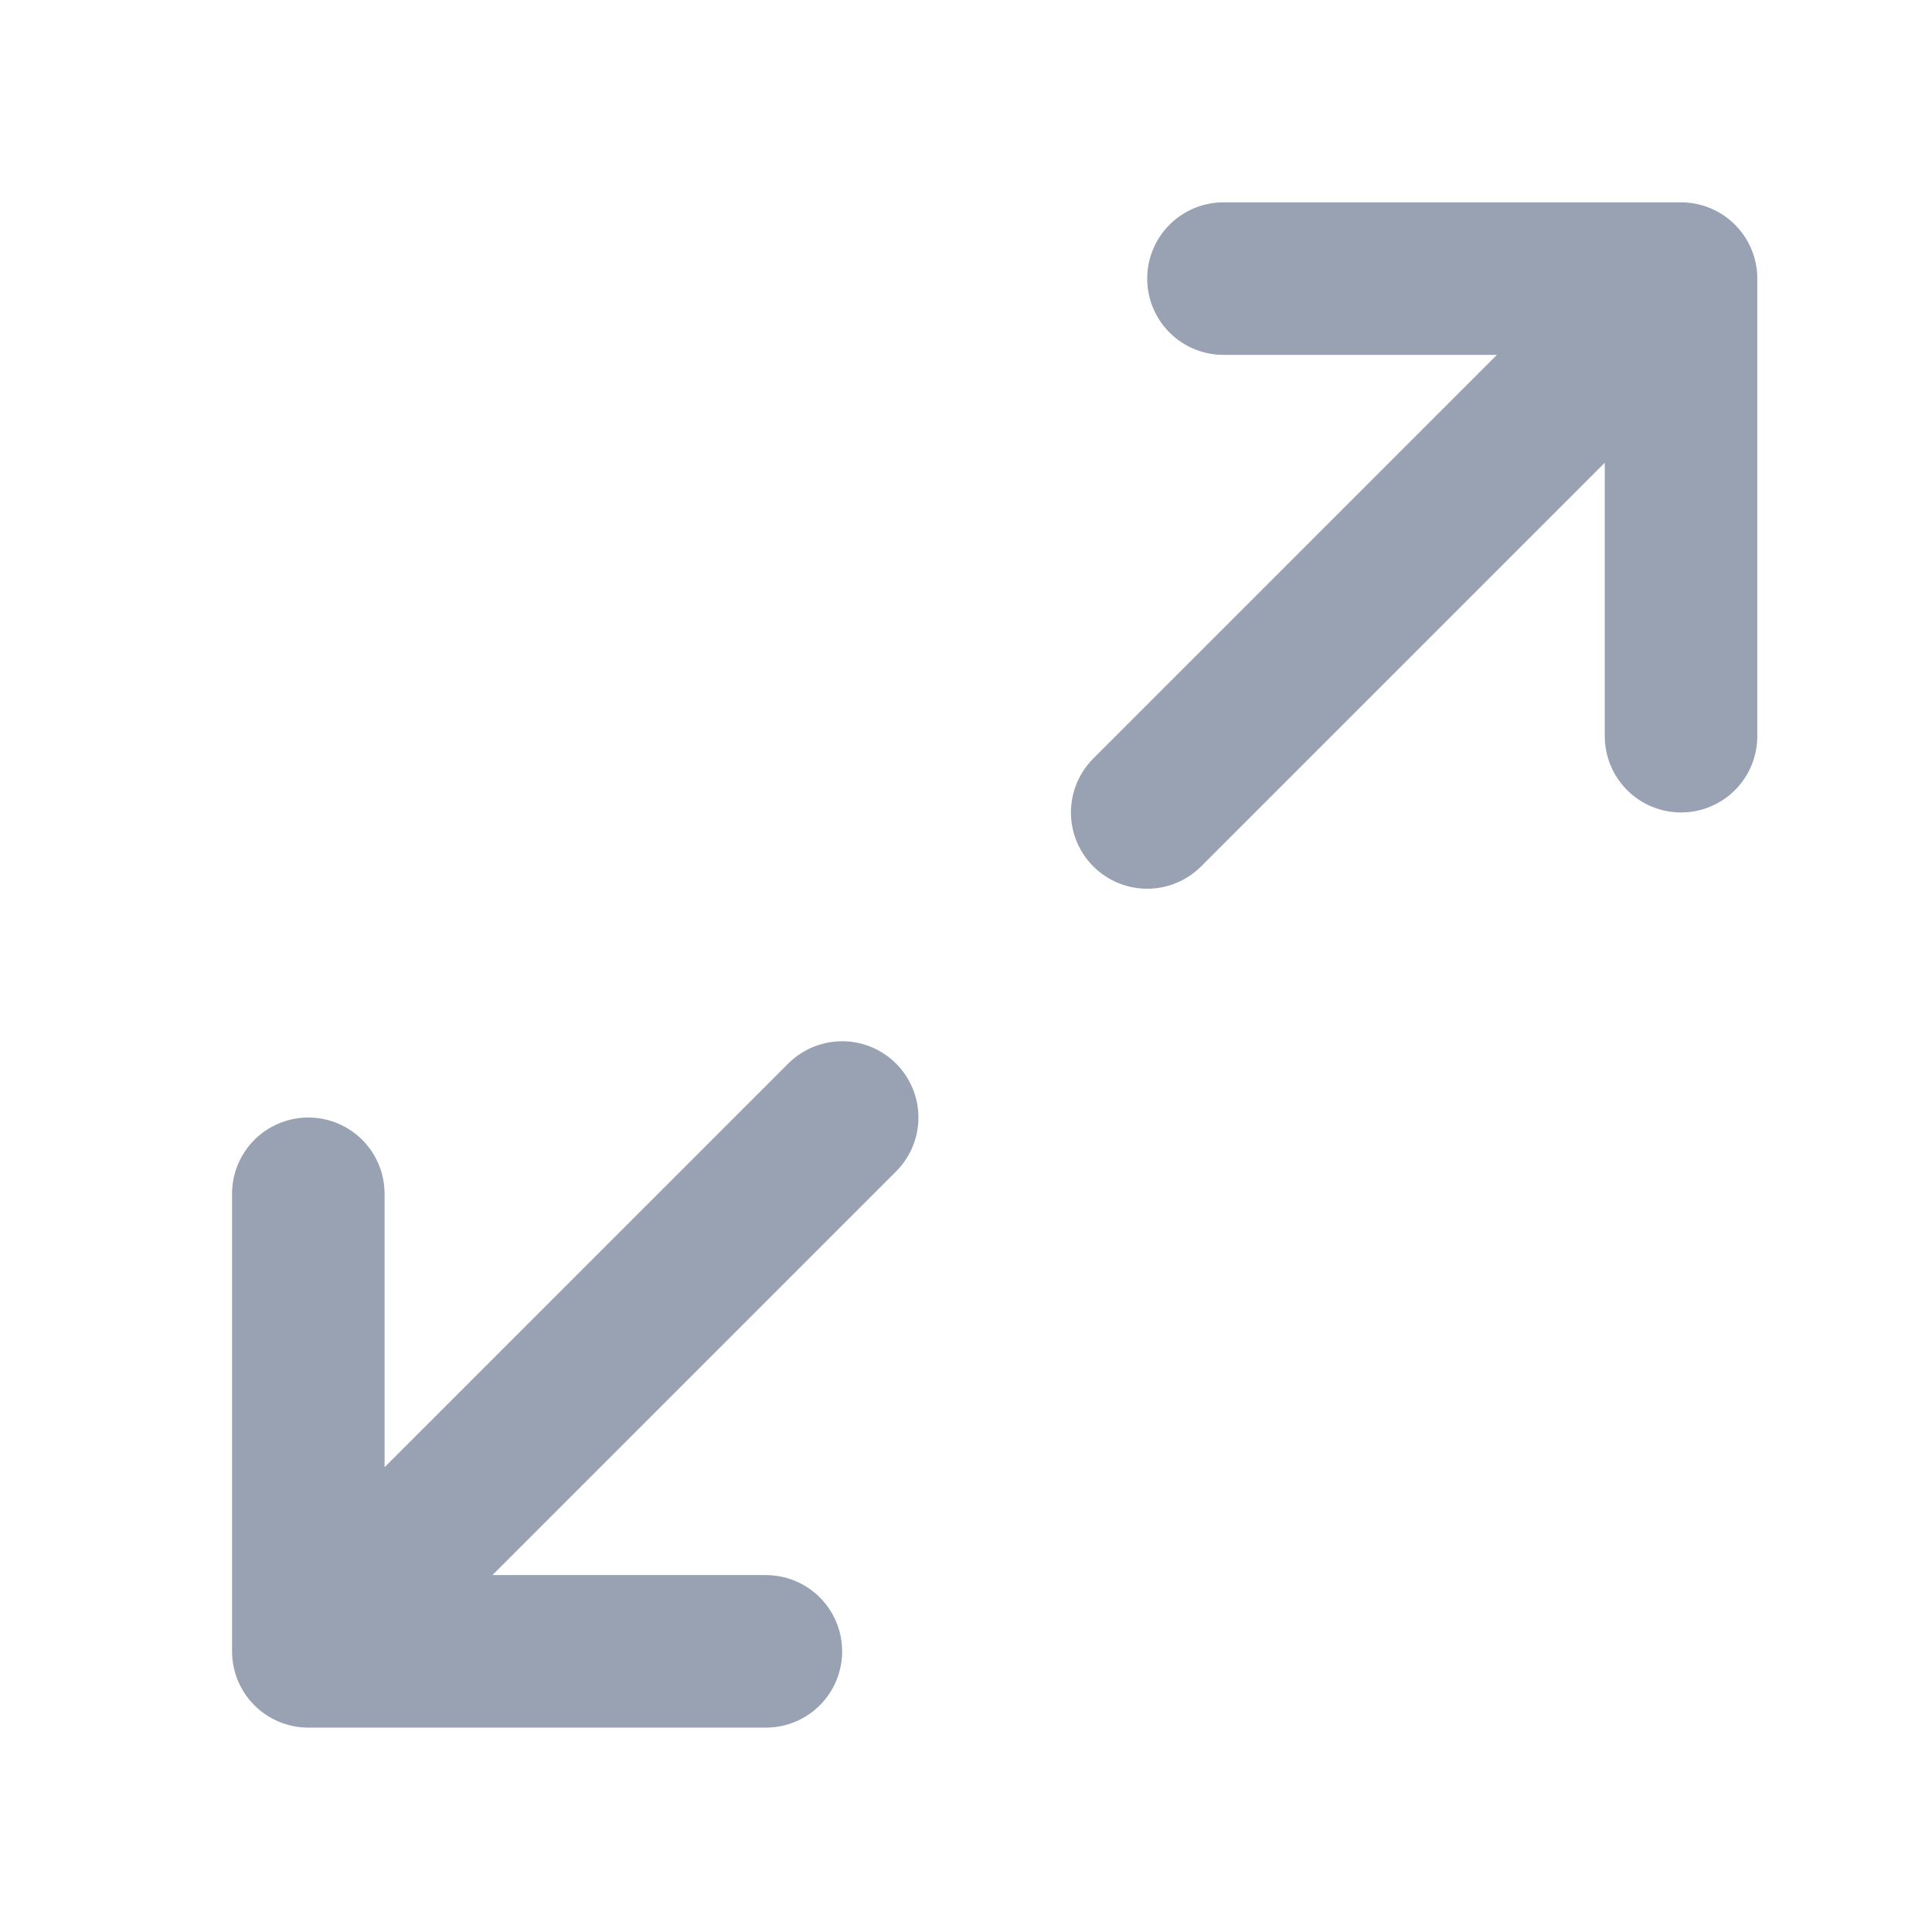 <svg width="19" height="19" viewBox="0 0 19 19" fill="none" xmlns="http://www.w3.org/2000/svg">
<path d="M11.282 7.99L16.532 2.74M16.532 2.74H12.032M16.532 2.74V7.24M8.282 10.99L3.032 16.24M3.032 16.24H7.532M3.032 16.24L3.032 11.74" stroke="#98A2B3" stroke-width="1.5" stroke-linecap="round" stroke-linejoin="round"/>
</svg>

